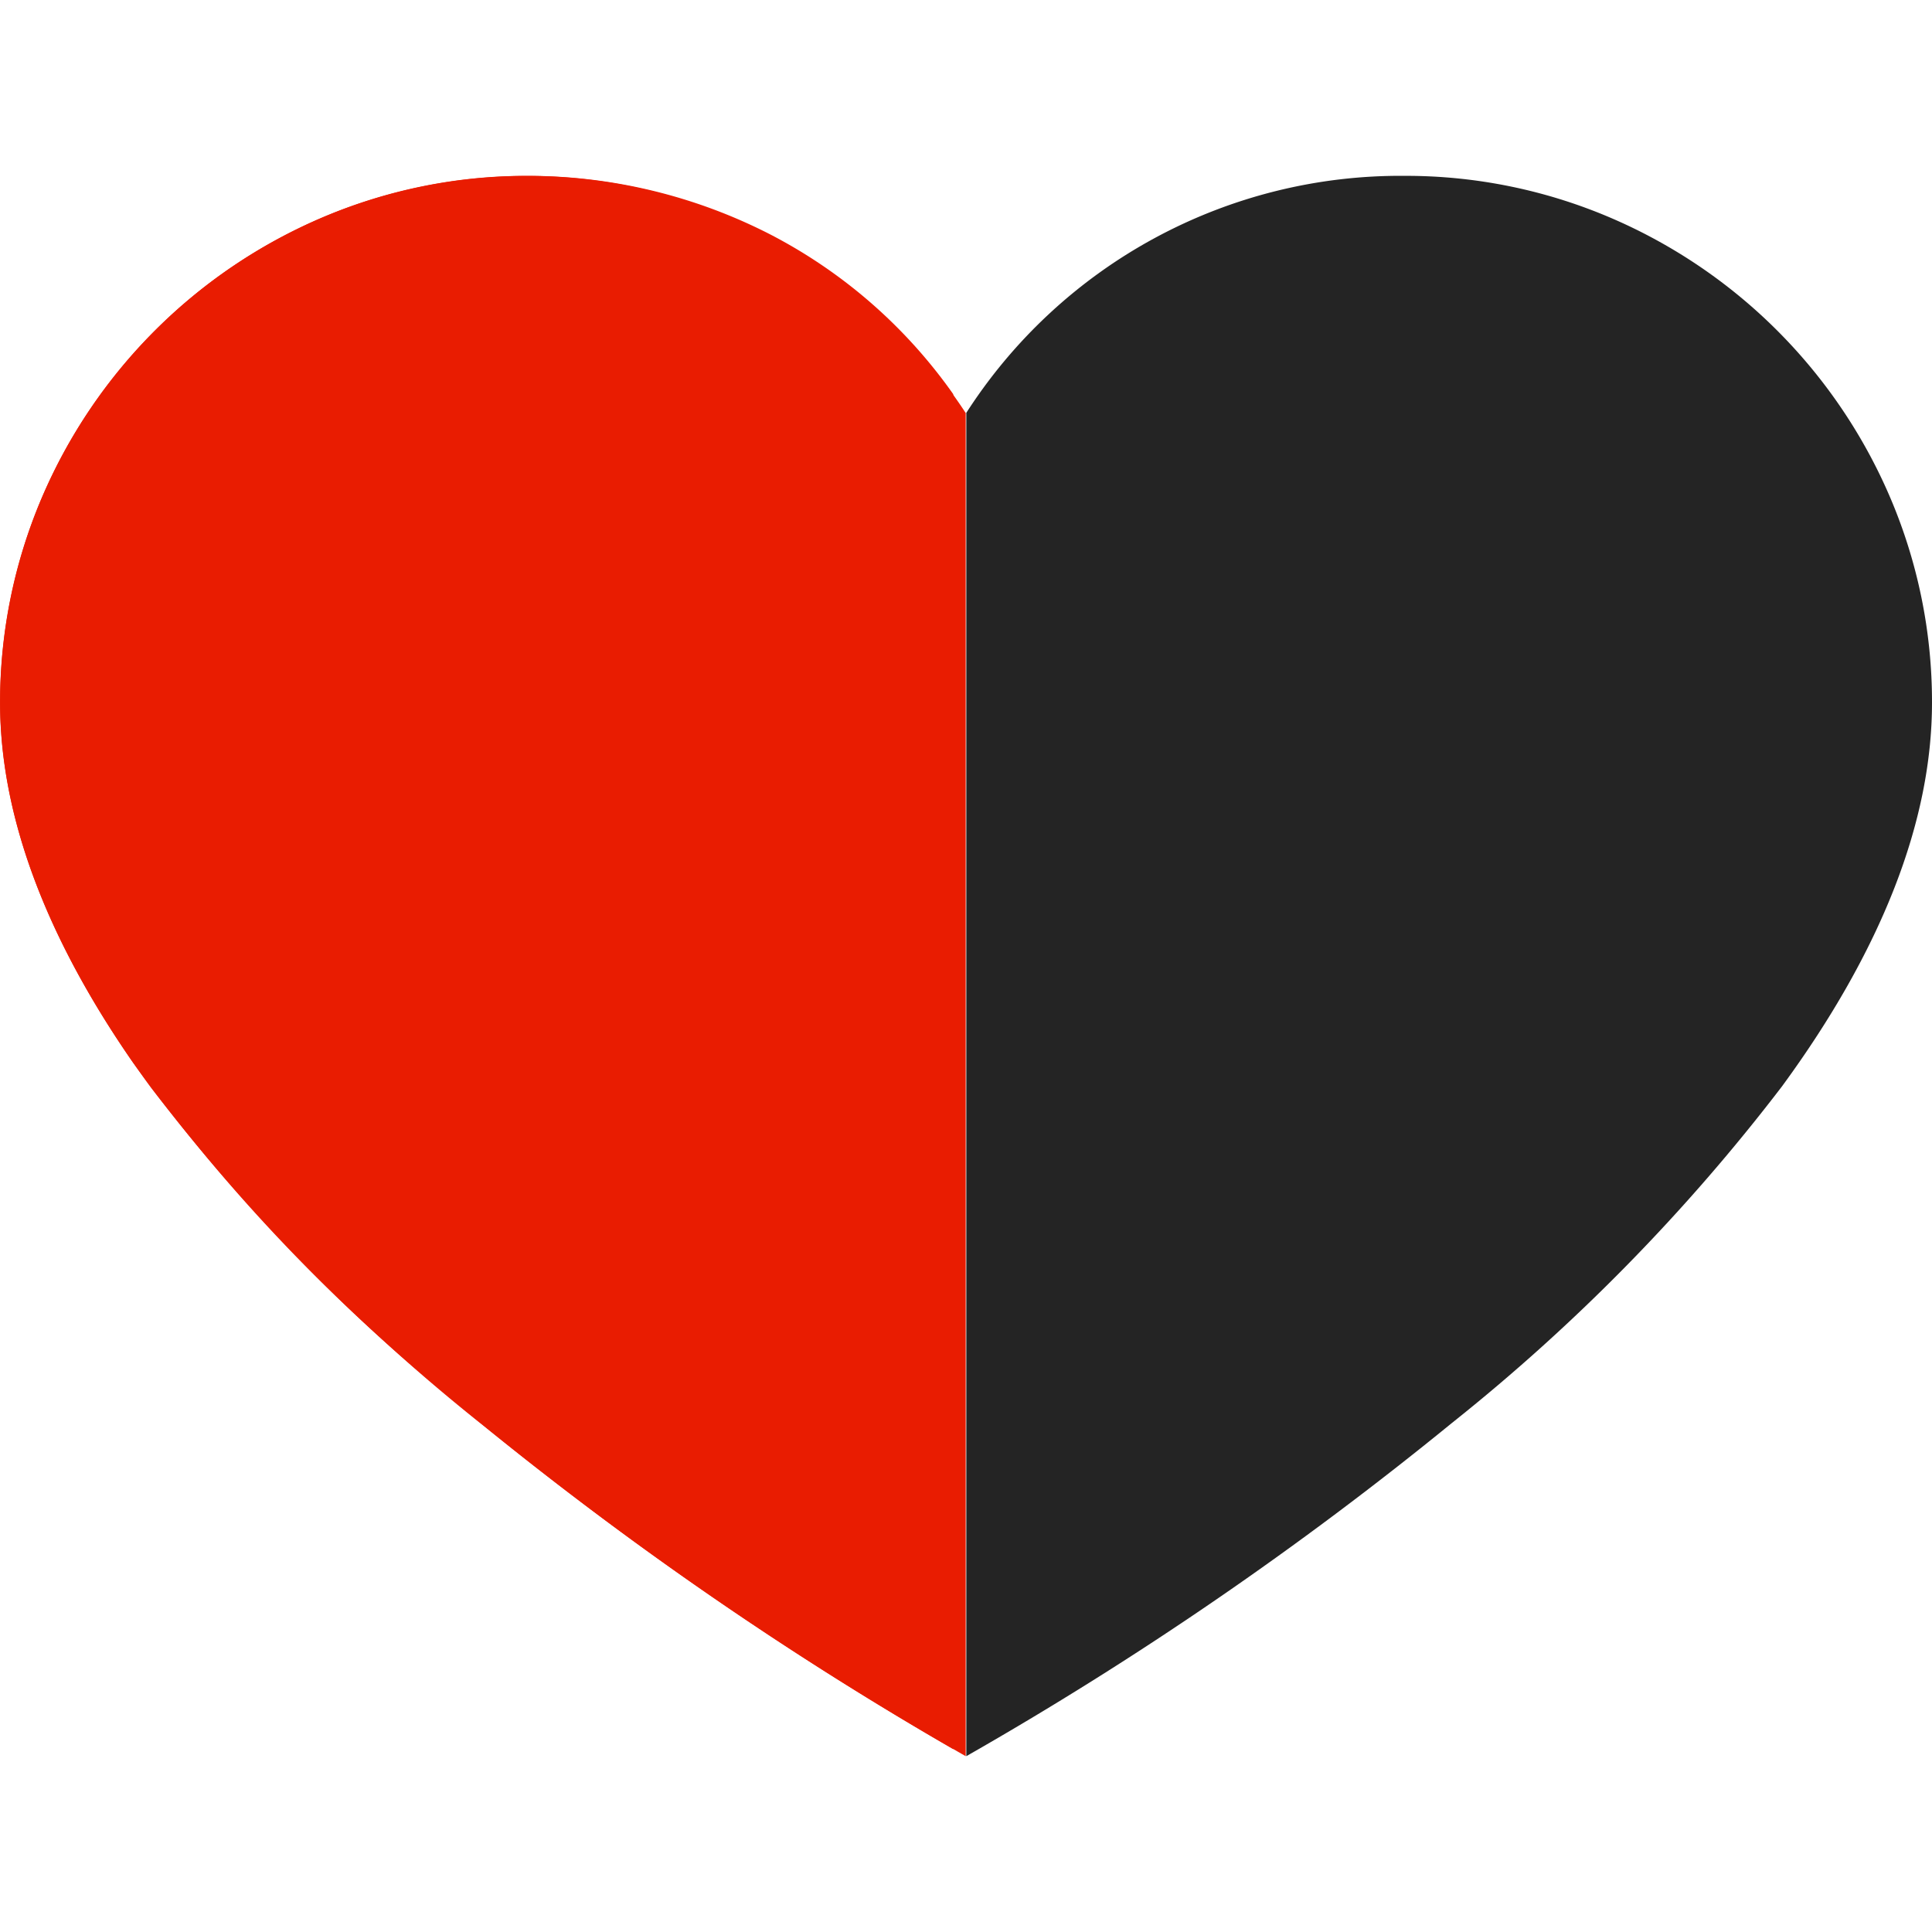 <svg xmlns="http://www.w3.org/2000/svg" width="62" height="62" viewBox="0 0 75.976 62.148">
  <g id="cambio-tema" transform="translate(-527.023 -244.928)">
    <path id="Subtraction_4" data-name="Subtraction 4" d="M11788.478,22512.795l0,0a139.019,139.019,0,0,1-20.41-14.344,69.623,69.623,0,0,1-11.837-12.65c-3.47-5-5.229-9.758-5.229-14.152a20.486,20.486,0,0,1,1.634-8.045,20.921,20.921,0,0,1,11.037-11.037,20.413,20.413,0,0,1,8.043-1.637,20.87,20.87,0,0,1,9.6,2.316,20.091,20.091,0,0,1,7.168,6.266v53.285Z" transform="translate(-11223.977 -22206)" fill="#e91c01"/>
    <path id="Subtraction_5" data-name="Subtraction 5" d="M11788.976,22513.076v0h0l0,0a142.787,142.787,0,0,1-18.982-13.01,75.993,75.993,0,0,1-13.054-13.277c-3.937-5.361-5.934-10.455-5.934-15.139a20.486,20.486,0,0,1,1.634-8.045,20.921,20.921,0,0,1,11.037-11.037,20.624,20.624,0,0,1,25.3,7.688v52.824Z" transform="translate(-11223.977 -22206)" fill="#e91c01"/>
    <path id="Subtraction_6" data-name="Subtraction 6" d="M20.715,62.147a20.457,20.457,0,0,1-8.043-1.635A20.918,20.918,0,0,1,1.635,49.475,20.457,20.457,0,0,1,0,41.432c0-4.669,1.982-9.743,5.892-15.082A75.534,75.534,0,0,1,18.876,13.106,139.614,139.614,0,0,1,37.976,0V52.827A20.293,20.293,0,0,1,20.715,62.147Z" transform="translate(602.999 307.076) rotate(180)" fill="#242424"/>
  </g>
</svg>
